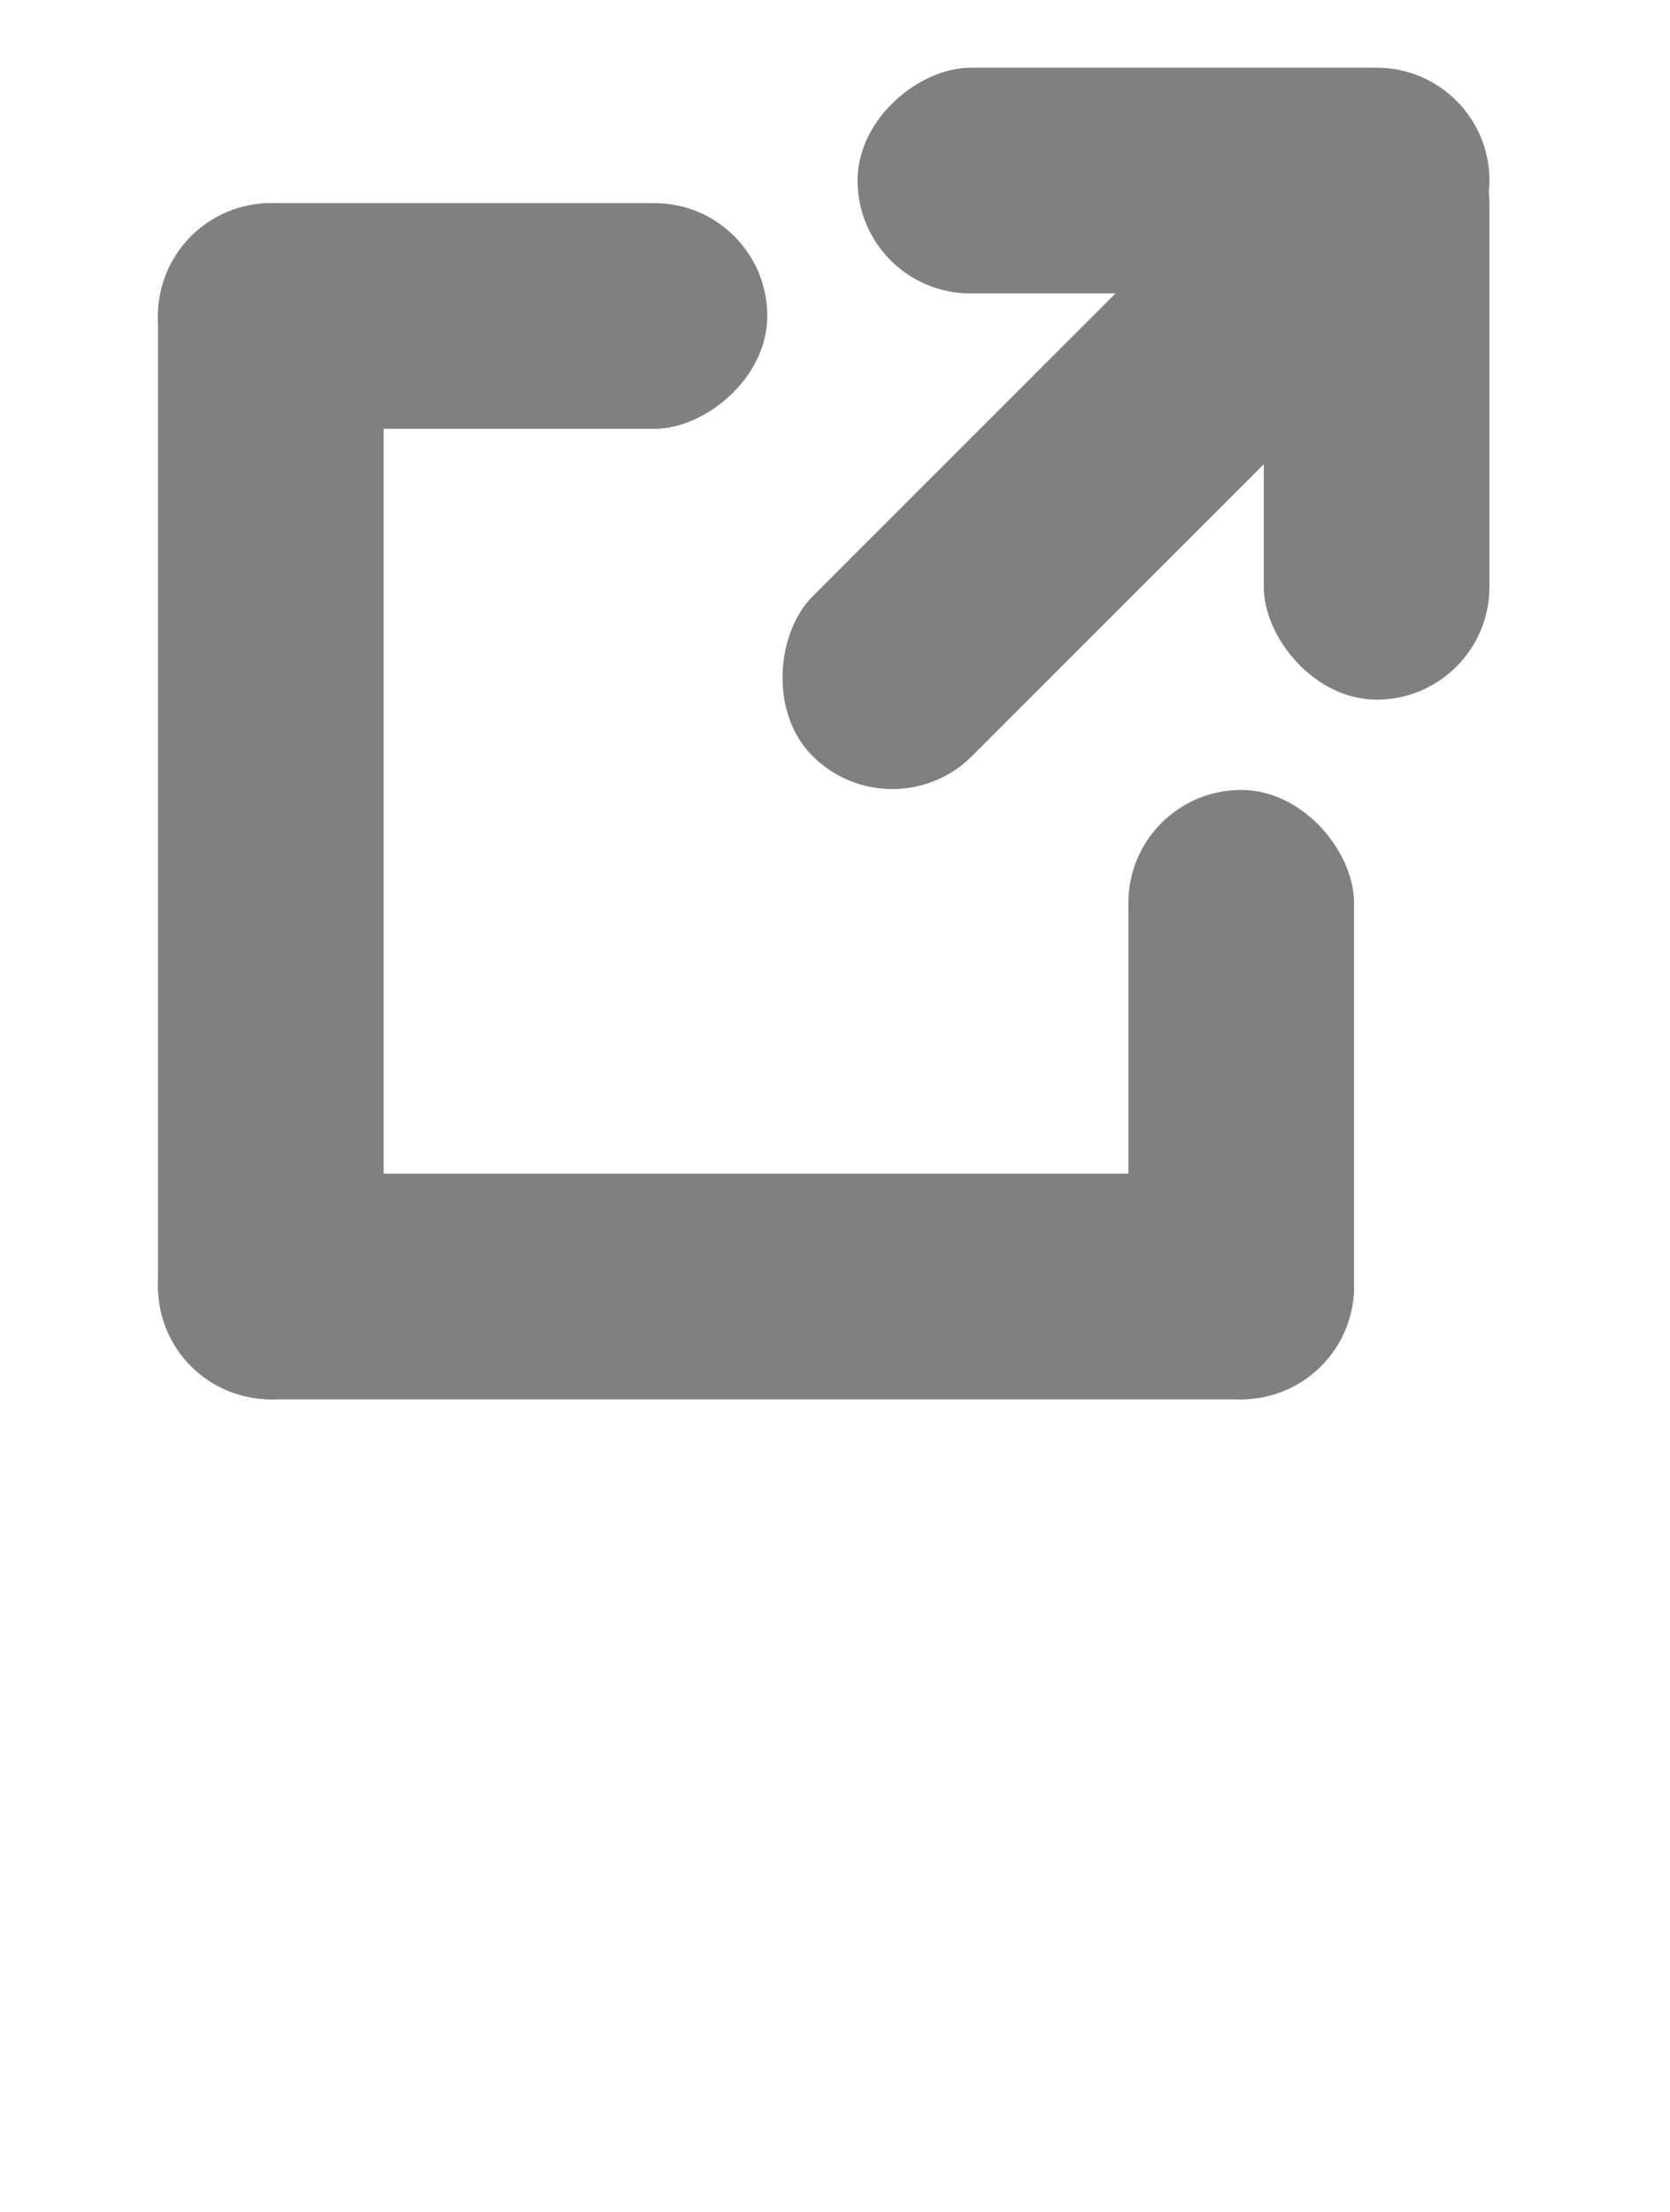 <svg xmlns="http://www.w3.org/2000/svg" width="74" height="98" viewBox="0 0 74 98">
  <g id="gaibu-link-img" transform="translate(-55 -617)">
    <rect id="長方形_51" data-name="長方形 51" width="74" height="98" transform="translate(55 617)" fill="none"/>
    <g id="gaibu-link" transform="translate(26 -29)">
      <rect id="長方形_44" data-name="長方形 44" width="10" height="53" rx="5" transform="translate(36 655)" fill="gray"/>
      <rect id="長方形_46" data-name="長方形 46" width="10" height="53" rx="5" transform="translate(89 698) rotate(90)" fill="gray"/>
      <rect id="長方形_48" data-name="長方形 48" width="10" height="40" rx="5" transform="translate(89.753 647.676) rotate(45)" fill="gray"/>
      <rect id="長方形_45" data-name="長方形 45" width="10" height="27" rx="5" transform="translate(63 655) rotate(90)" fill="gray"/>
      <rect id="長方形_47" data-name="長方形 47" width="10" height="27" rx="5" transform="translate(79 681)" fill="gray"/>
      <rect id="長方形_49" data-name="長方形 49" width="10" height="27" rx="5" transform="translate(85 650)" fill="gray"/>
      <rect id="長方形_50" data-name="長方形 50" width="10" height="28" rx="5" transform="translate(95 649) rotate(90)" fill="gray"/>
    </g>
  </g>
</svg>
